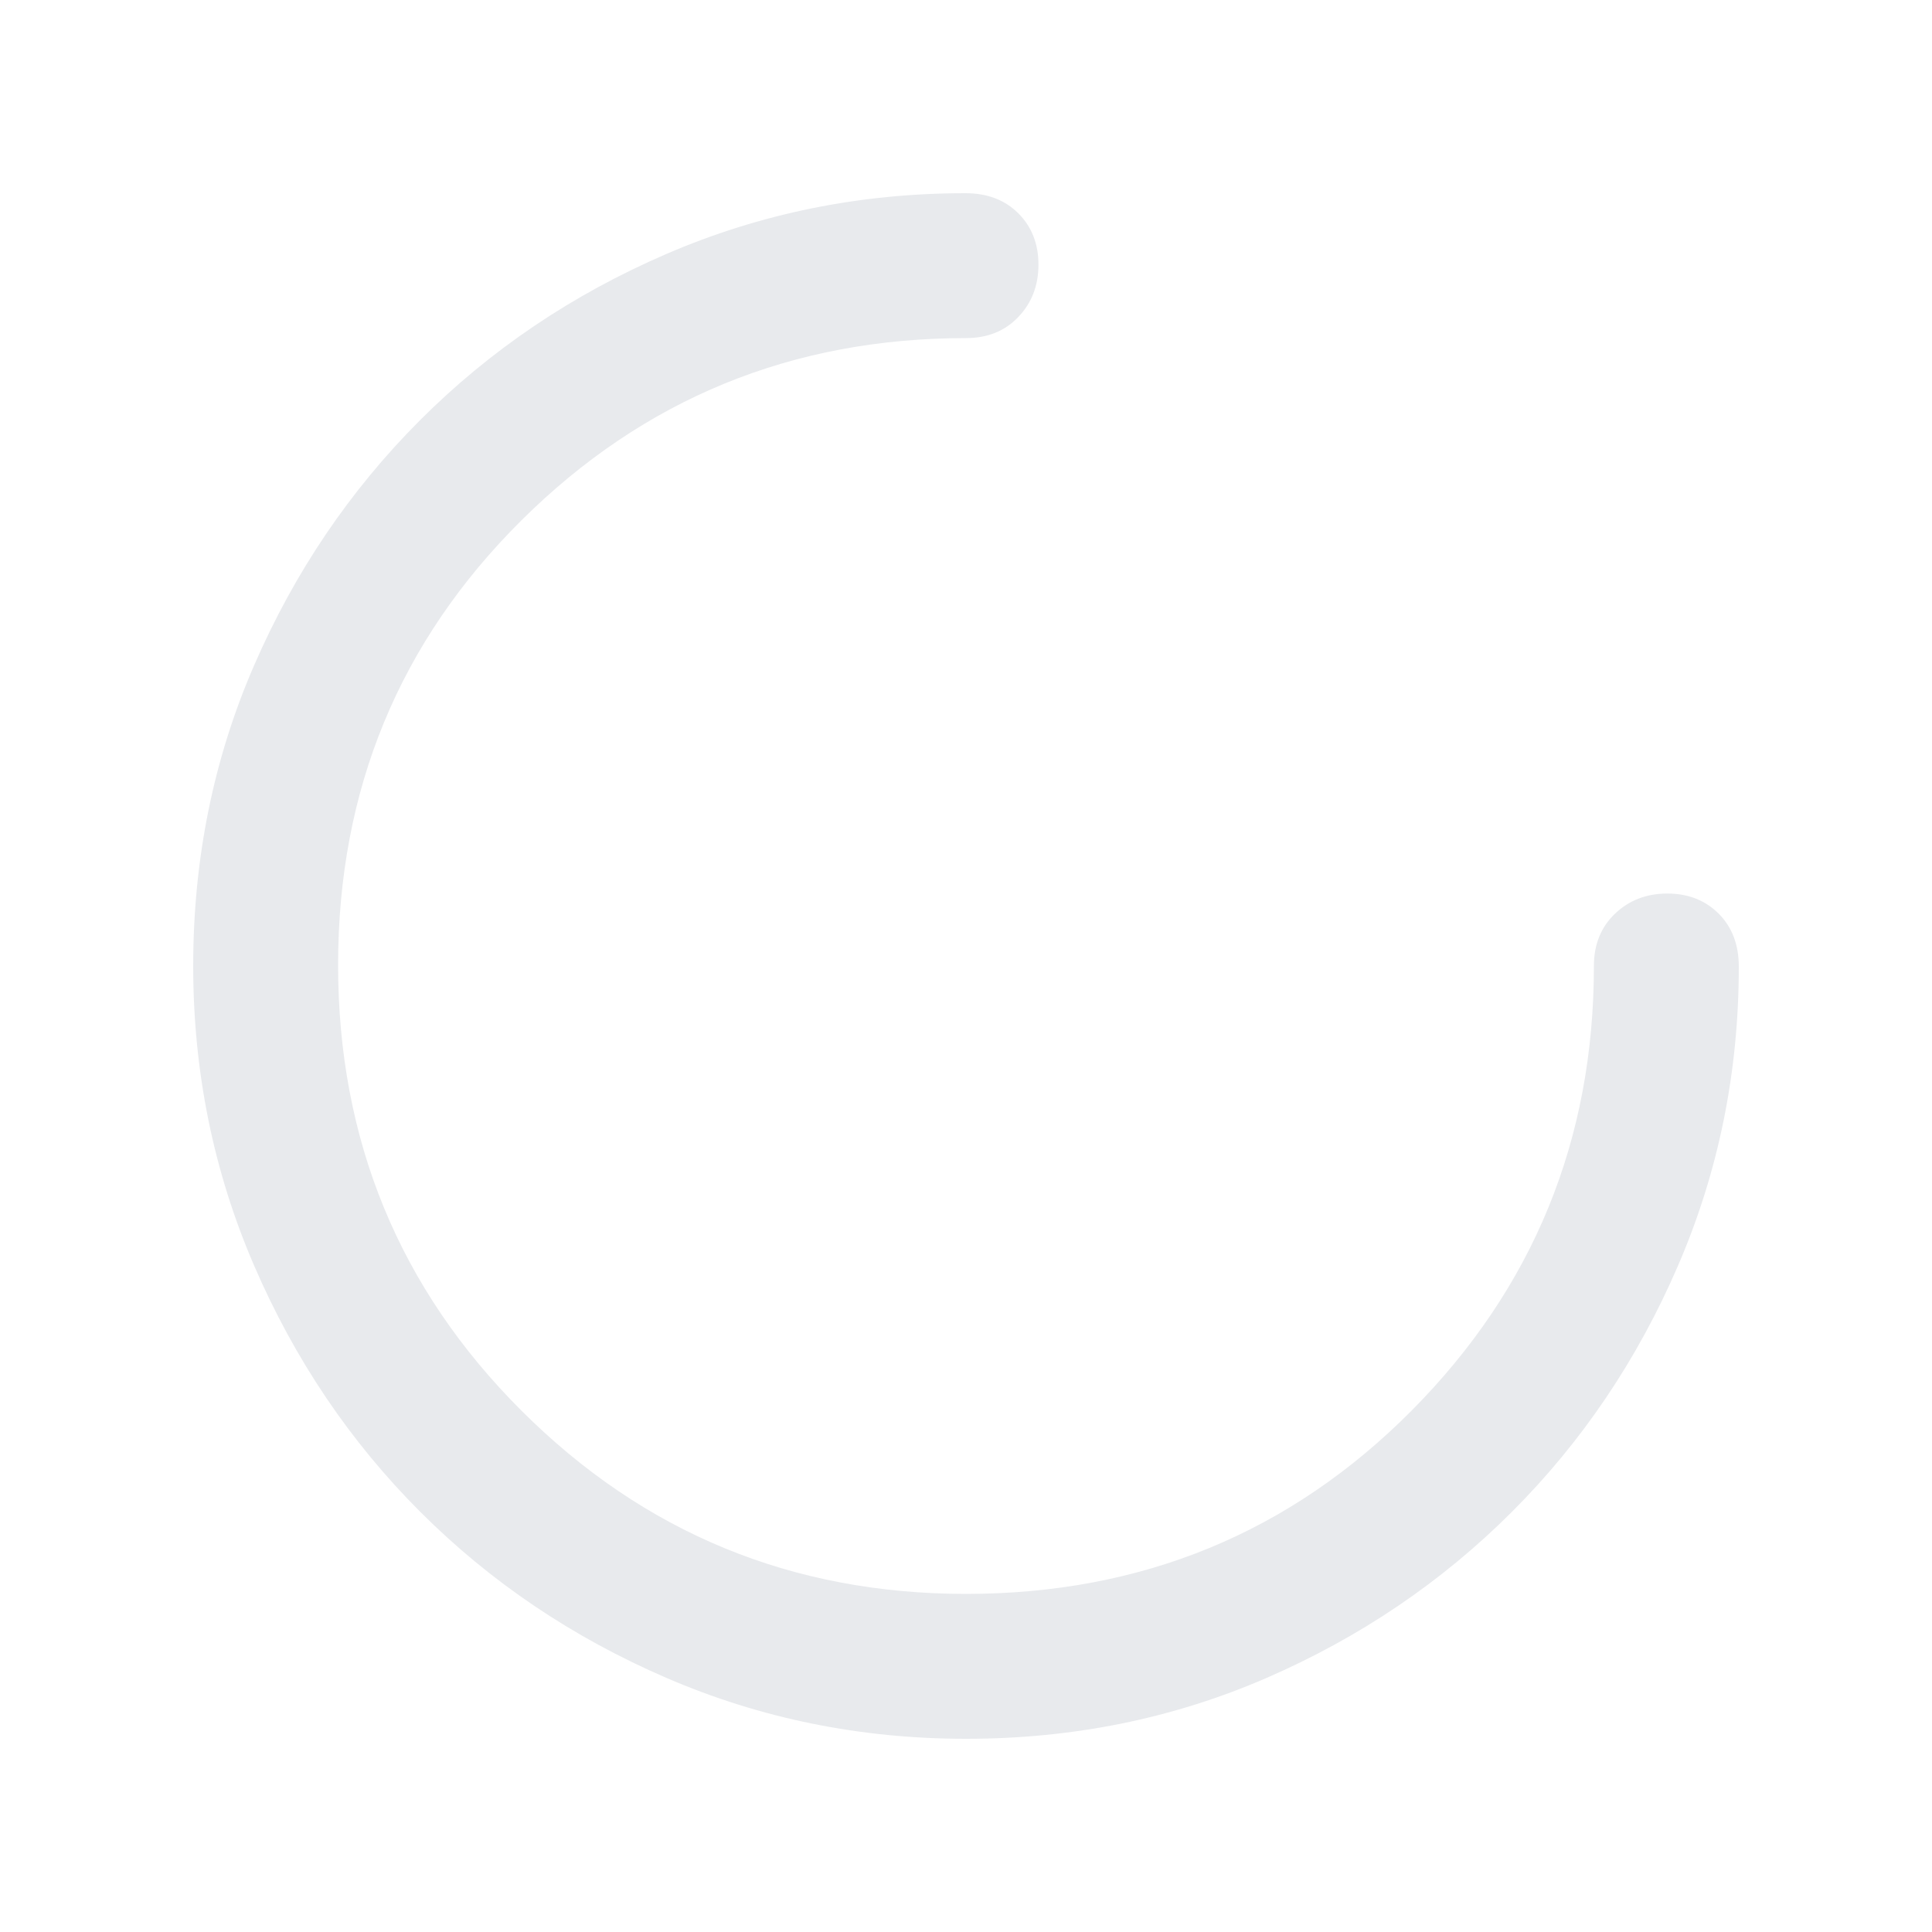 <svg xmlns="http://www.w3.org/2000/svg" height="20px" viewBox="0 -960 960 960" width="20px" fill="#e8eaed"><path d="M480-96q-78.72 0-148.8-30.24-70.08-30.24-122.4-82.56-52.32-52.32-82.56-122.4Q96-401.28 96-480q0-79.68 30.22-149.28 30.21-69.6 82.49-121.92 52.28-52.32 122.3-82.56Q401.04-864 479.69-864 496-864 506-854t10 25.51q0 15.51-10 26T480-792q-129.67 0-220.84 90.5Q168-611 168-480.5T259.16-259q91.17 91 220.84 91 131 0 221.5-91.16Q792-350.33 792-480q0-16 10.49-26t26-10Q844-516 854-506q10 10 10 26.31 0 78.65-30.24 148.68-30.24 70.02-82.56 122.3-52.32 52.28-121.92 82.49Q559.68-96 480-96Z"/></svg>